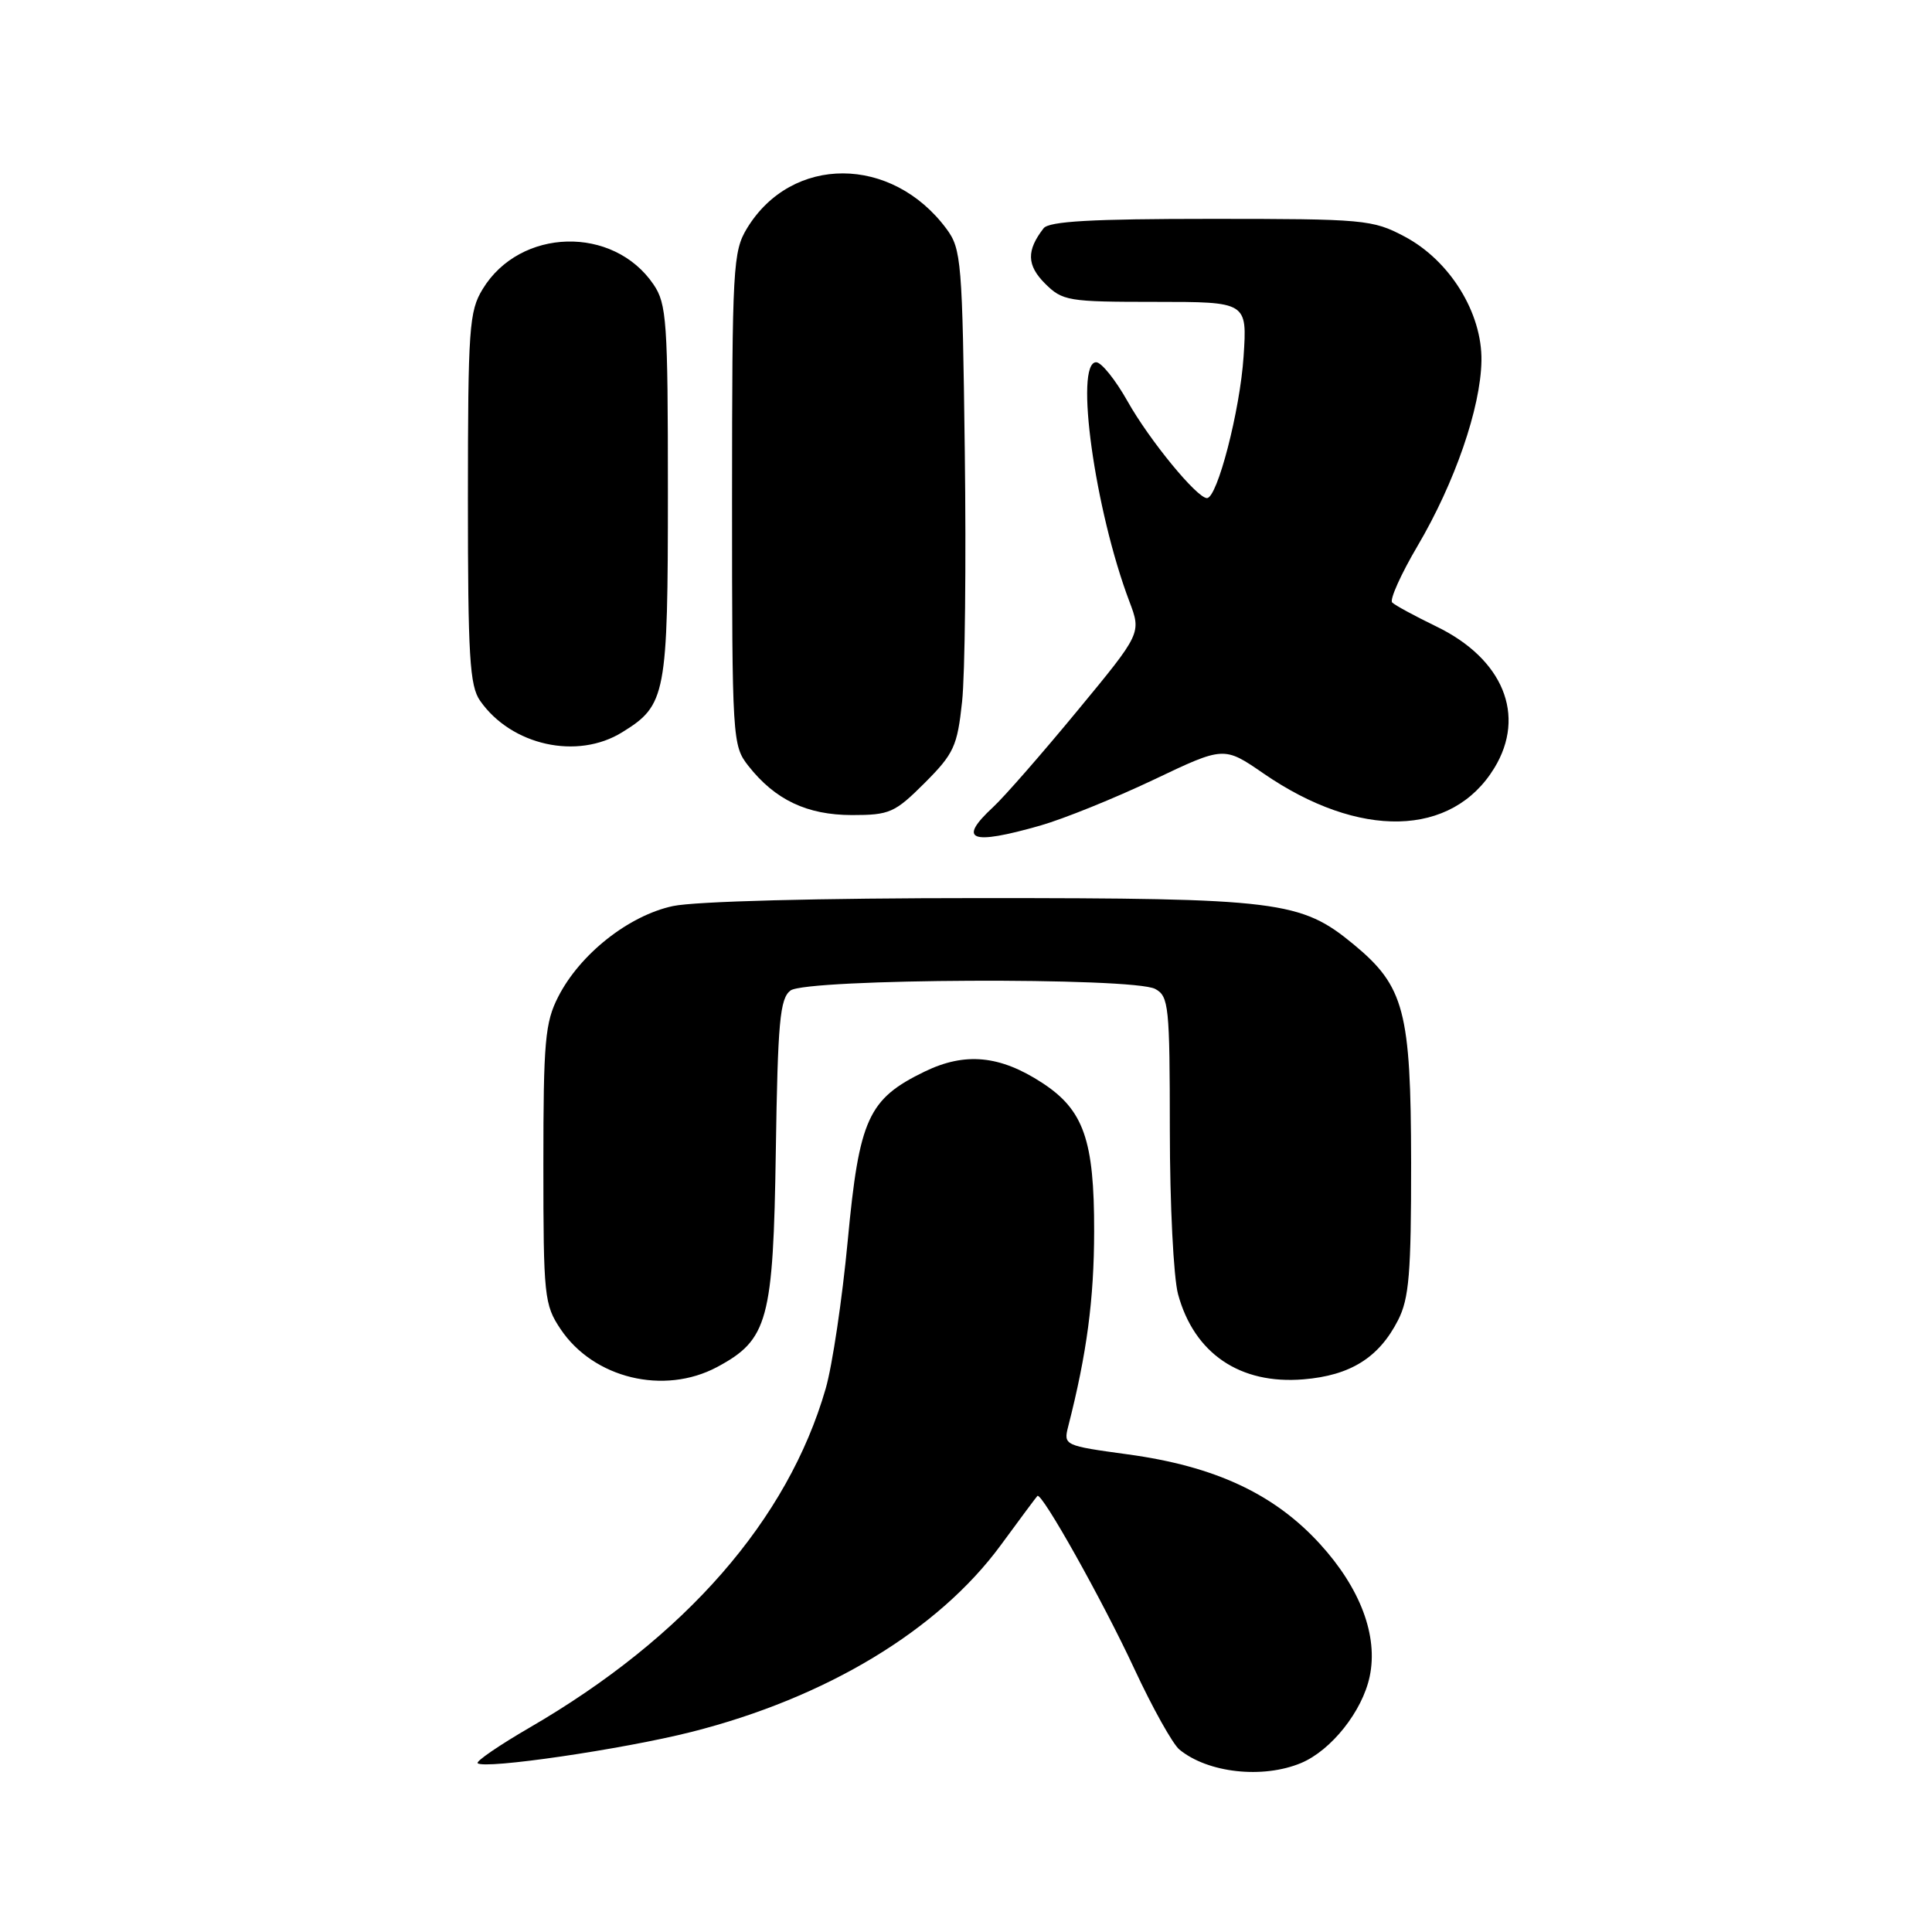 <?xml version="1.0" encoding="UTF-8" standalone="no"?>
<!DOCTYPE svg PUBLIC "-//W3C//DTD SVG 1.1//EN" "http://www.w3.org/Graphics/SVG/1.1/DTD/svg11.dtd" >
<svg xmlns="http://www.w3.org/2000/svg" xmlns:xlink="http://www.w3.org/1999/xlink" version="1.1" viewBox="0 0 256 256">
 <g >
 <path fill="currentColor"
d=" M 172.40 233.61 C 176.40 231.93 180.52 226.75 181.49 222.15 C 182.63 216.76 180.26 210.45 174.89 204.57 C 168.83 197.94 160.98 194.28 149.43 192.71 C 141.01 191.56 140.91 191.51 141.54 189.02 C 144.01 179.38 144.97 172.15 144.98 163.15 C 145.00 151.06 143.60 147.07 138.09 143.48 C 132.51 139.84 127.89 139.39 122.54 141.98 C 115.03 145.62 113.85 148.21 112.33 164.39 C 111.60 172.13 110.29 180.95 109.41 183.99 C 104.39 201.39 90.80 216.95 70.17 228.92 C 66.14 231.26 63.05 233.38 63.29 233.63 C 64.14 234.48 82.53 231.79 91.62 229.49 C 109.48 224.97 124.33 216.01 132.60 204.75 C 135.12 201.31 137.31 198.37 137.46 198.22 C 138.01 197.65 146.10 212.08 150.32 221.16 C 152.71 226.30 155.39 231.09 156.27 231.82 C 160.05 234.93 167.31 235.73 172.40 233.61 Z  M 95.02 181.14 C 101.77 177.52 102.46 174.99 102.80 152.50 C 103.06 135.38 103.34 132.32 104.74 131.25 C 106.83 129.66 150.13 129.46 153.07 131.04 C 154.87 132.00 155.00 133.30 155.01 149.79 C 155.01 159.53 155.50 169.30 156.10 171.50 C 158.24 179.35 164.31 183.47 172.71 182.77 C 178.94 182.26 182.72 179.89 185.25 174.93 C 186.72 172.05 186.99 168.71 186.98 154.00 C 186.95 133.98 186.09 130.70 179.38 125.15 C 172.37 119.36 169.50 119.00 129.87 119.00 C 108.47 119.00 92.11 119.43 89.16 120.06 C 83.30 121.32 76.85 126.42 73.97 132.07 C 72.22 135.48 72.00 138.00 72.00 154.31 C 72.00 171.77 72.12 172.88 74.27 176.10 C 78.64 182.64 87.97 184.90 95.02 181.14 Z  M 137.85 109.39 C 140.96 108.50 147.70 105.77 152.84 103.33 C 162.18 98.88 162.18 98.88 167.41 102.48 C 180.12 111.23 192.41 110.94 198.01 101.76 C 202.26 94.79 199.17 87.28 190.30 83.00 C 187.46 81.62 184.83 80.20 184.47 79.83 C 184.11 79.46 185.63 76.08 187.84 72.33 C 192.77 63.96 196.19 54.06 196.30 47.82 C 196.41 41.46 192.11 34.51 186.09 31.33 C 181.88 29.10 180.75 29.00 160.47 29.00 C 144.67 29.00 139.00 29.32 138.28 30.25 C 136.00 33.19 136.05 35.14 138.46 37.56 C 140.79 39.88 141.50 40.00 153.09 40.00 C 165.26 40.00 165.26 40.00 164.78 47.25 C 164.31 54.39 161.30 66.00 159.93 66.00 C 158.60 66.00 152.29 58.31 149.40 53.16 C 147.80 50.32 145.94 48.00 145.25 48.00 C 142.35 48.00 145.07 67.60 149.65 79.70 C 151.24 83.91 151.24 83.91 142.74 94.20 C 138.06 99.87 133.06 105.59 131.62 106.92 C 126.84 111.35 128.56 112.04 137.85 109.39 Z  M 122.53 103.74 C 126.40 99.86 126.85 98.88 127.48 92.99 C 127.87 89.42 128.03 74.49 127.84 59.82 C 127.52 34.60 127.39 32.99 125.41 30.32 C 118.17 20.56 104.92 20.52 98.99 30.24 C 97.12 33.32 97.01 35.33 97.00 66.12 C 97.00 98.03 97.05 98.79 99.16 101.48 C 102.71 105.99 106.93 107.99 112.88 108.00 C 117.88 108.00 118.56 107.70 122.53 103.74 Z  M 82.44 97.03 C 88.26 93.44 88.50 92.17 88.50 65.10 C 88.50 42.59 88.34 40.26 86.60 37.70 C 81.28 29.85 68.91 30.17 63.96 38.30 C 62.16 41.24 62.01 43.46 62.00 66.03 C 62.00 87.00 62.23 90.89 63.62 92.86 C 67.76 98.78 76.49 100.72 82.44 97.03 Z "/>
</g>
</svg>